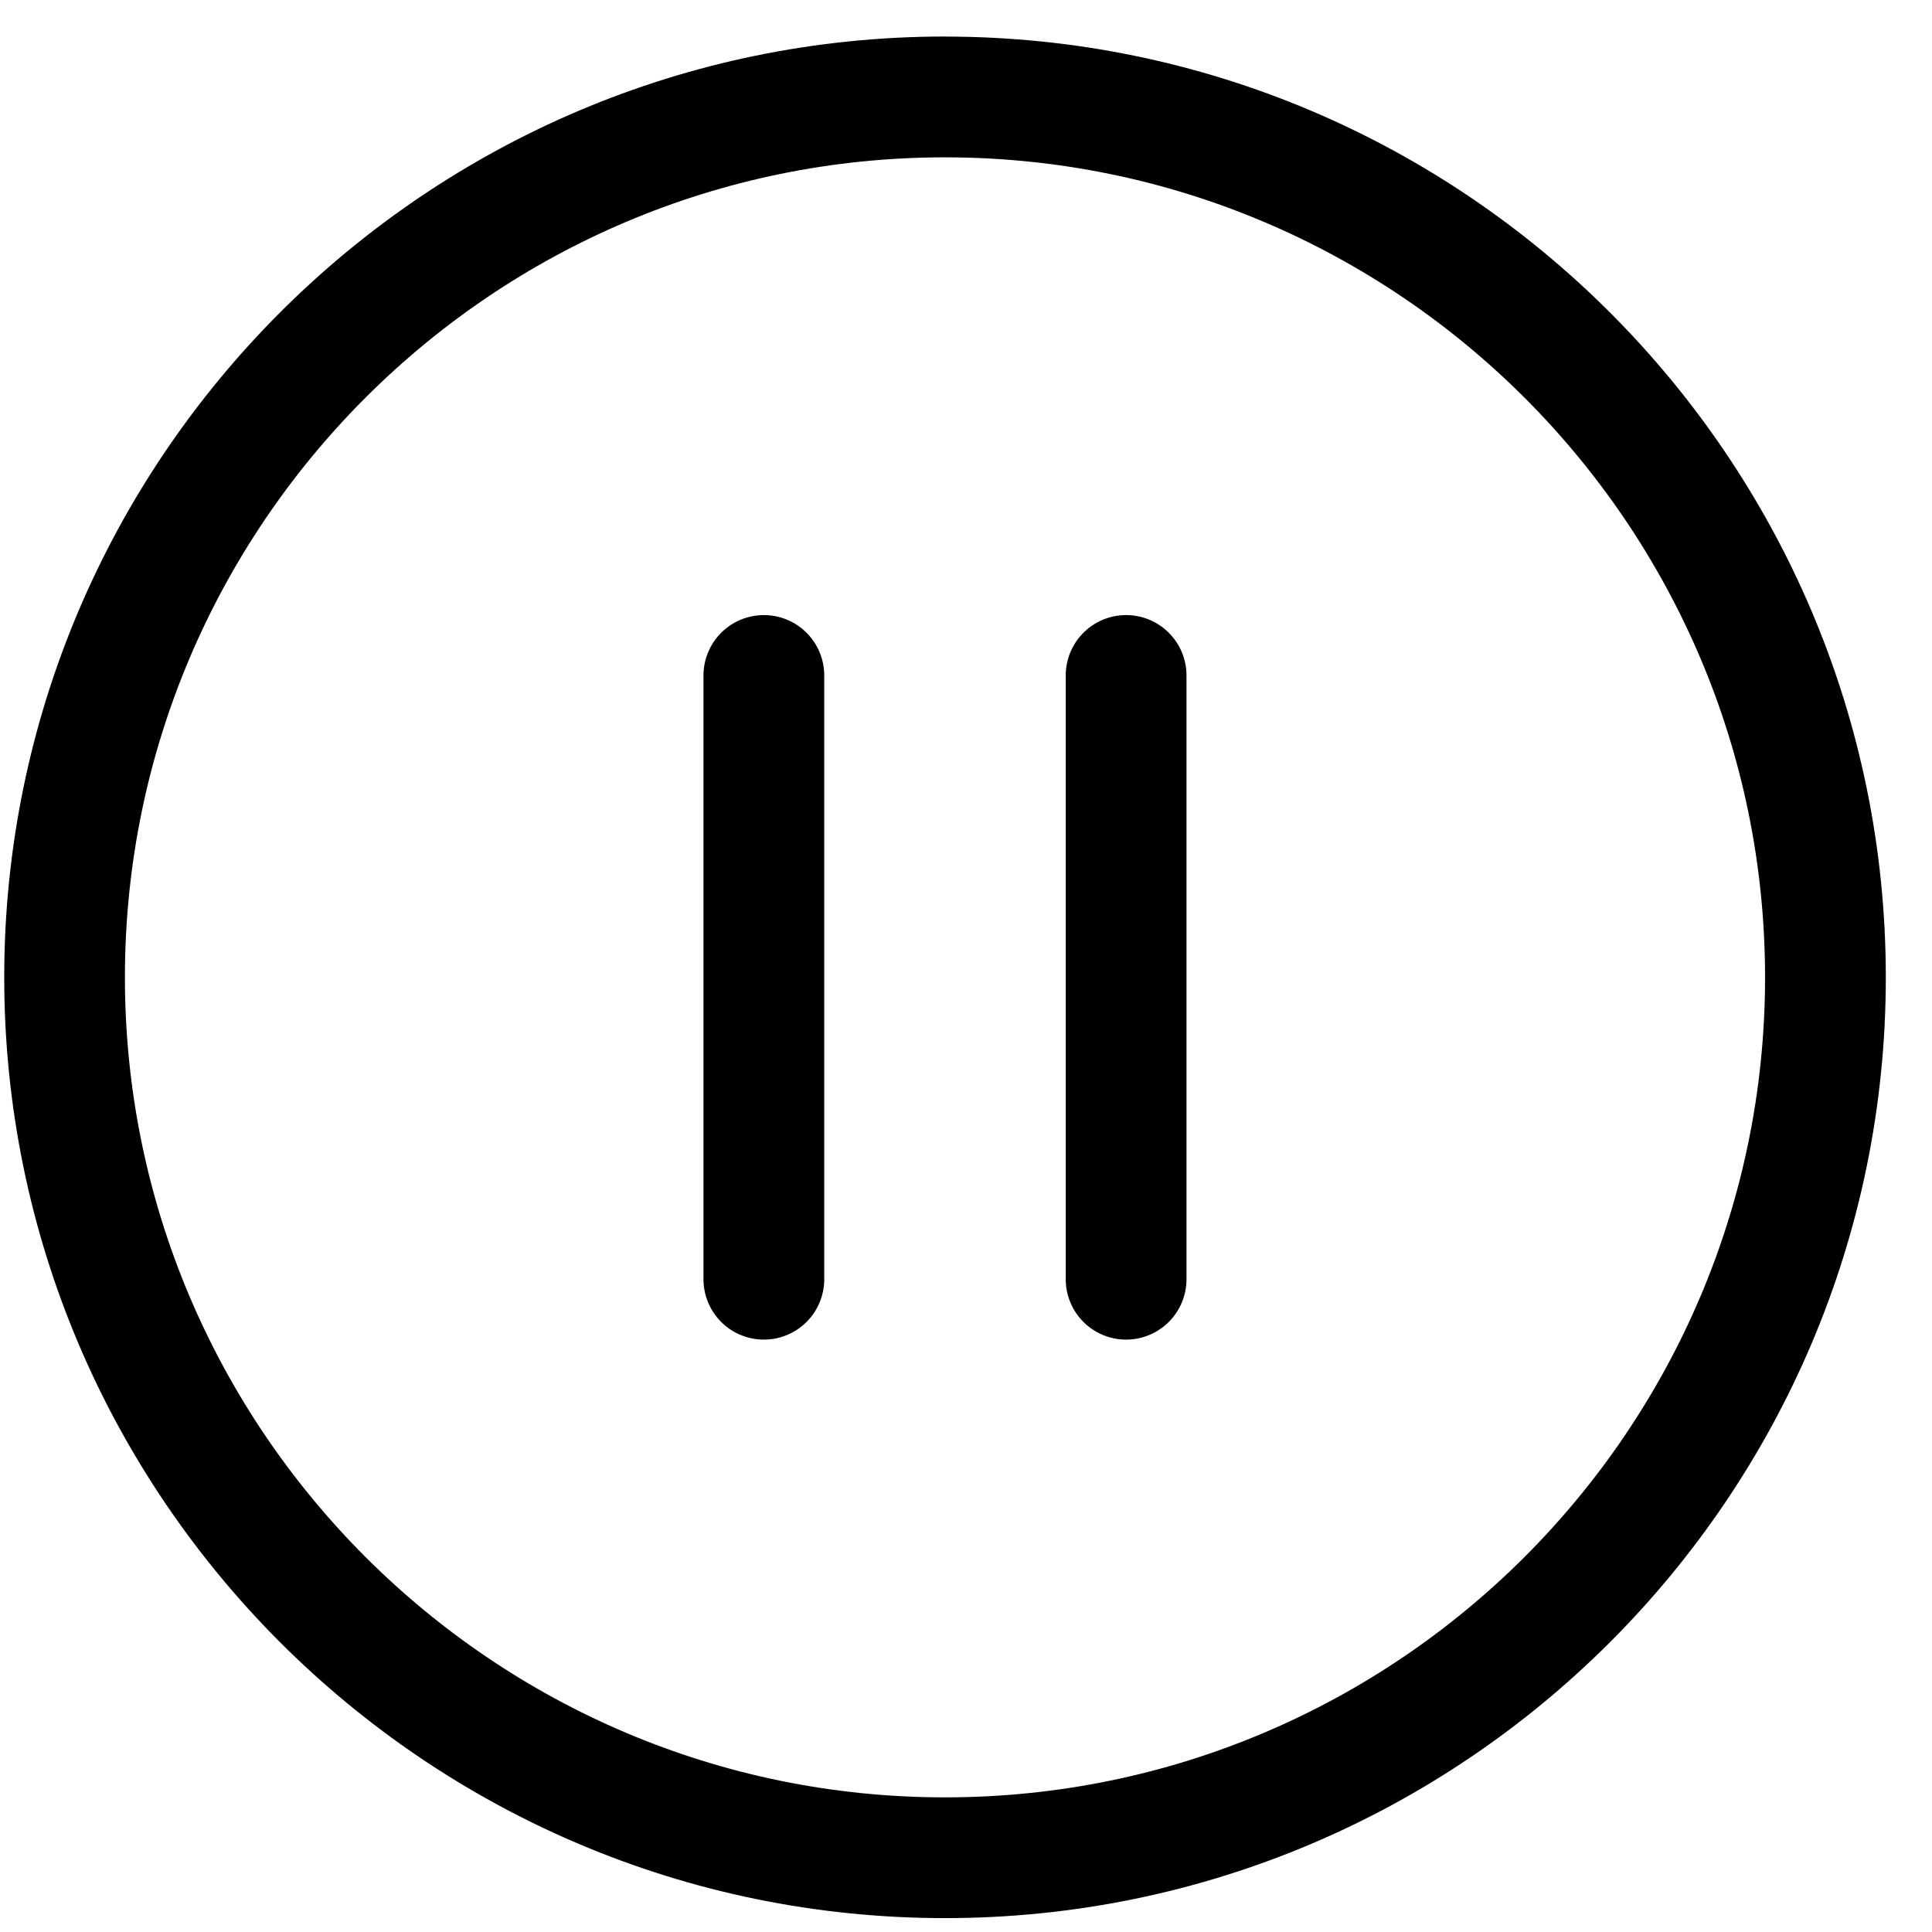 <svg class="icon" viewBox="0 0 1024 1024" xmlns="http://www.w3.org/2000/svg" width="200" height="200"><path d="M500.864 952.64c-239.648 0-434.656-194.976-434.656-434.624 0-239.68 195.008-434.624 434.656-434.624 239.68 0 434.656 194.944 434.656 434.624 0 239.68-195.008 434.624-434.656 434.624m0-933.28C225.92 19.36 2.24 243.104 2.24 518.016c0 274.944 223.68 498.624 498.624 498.624S999.52 792.96 999.52 518.016c0-274.912-223.68-498.624-498.656-498.624"/><path d="M404.864 326.016a32 32 0 0 0-32 32v320a32 32 0 0 0 64 0v-320a32 32 0 0 0-32-32m192 0a32 32 0 0 0-32 32v320a32 32 0 0 0 64 0v-320a32 32 0 0 0-32-32"/></svg>
